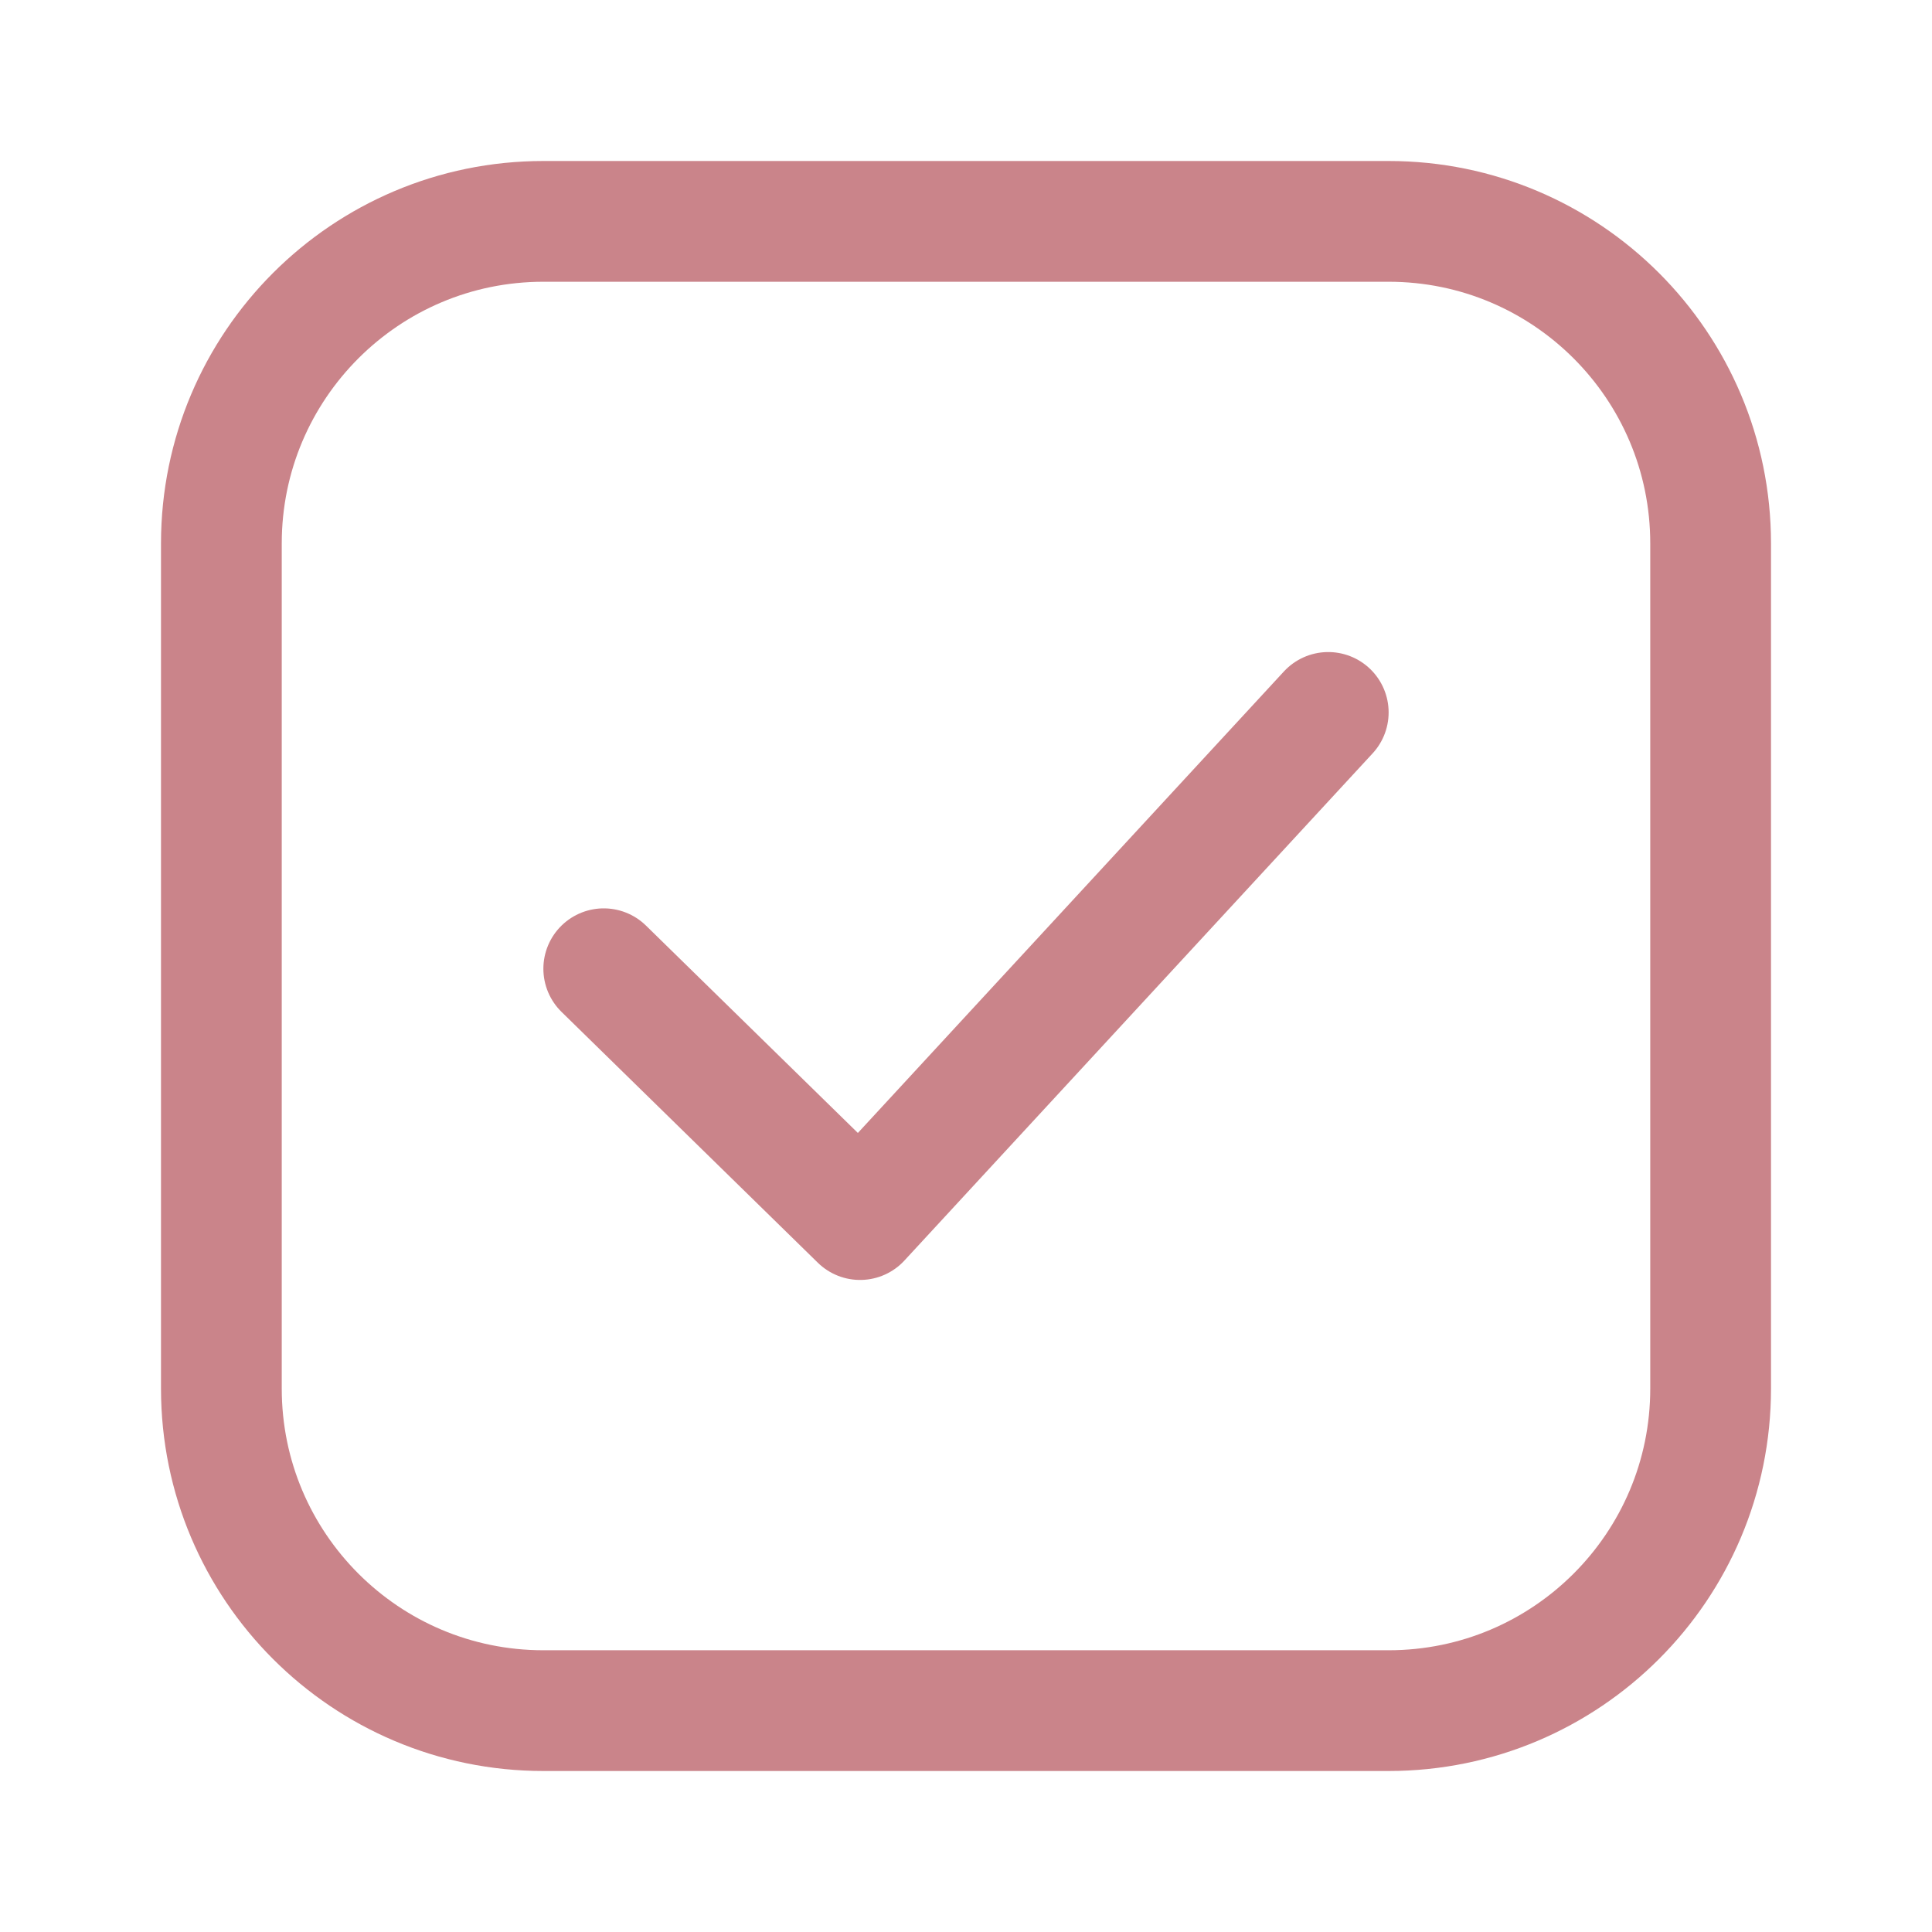 <svg width="24" height="24" viewBox="0 0 24 24" fill="none" xmlns="http://www.w3.org/2000/svg">
<path d="M2.75 6.75C2.75 4.541 4.541 2.75 6.75 2.75H17.25C19.459 2.75 21.25 4.541 21.25 6.75V17.25C21.25 19.459 19.459 21.25 17.25 21.25H6.75C4.541 21.25 2.75 19.459 2.75 17.25V6.75Z" stroke="#CA848A" stroke-width="1.5" stroke-linecap="round" stroke-linejoin="round"/>
<path d="M7.5 12.034L10.684 15.15L16.5 8.85" stroke="#CA848A" stroke-width="1.5" stroke-linecap="round" stroke-linejoin="round"/>
</svg>

